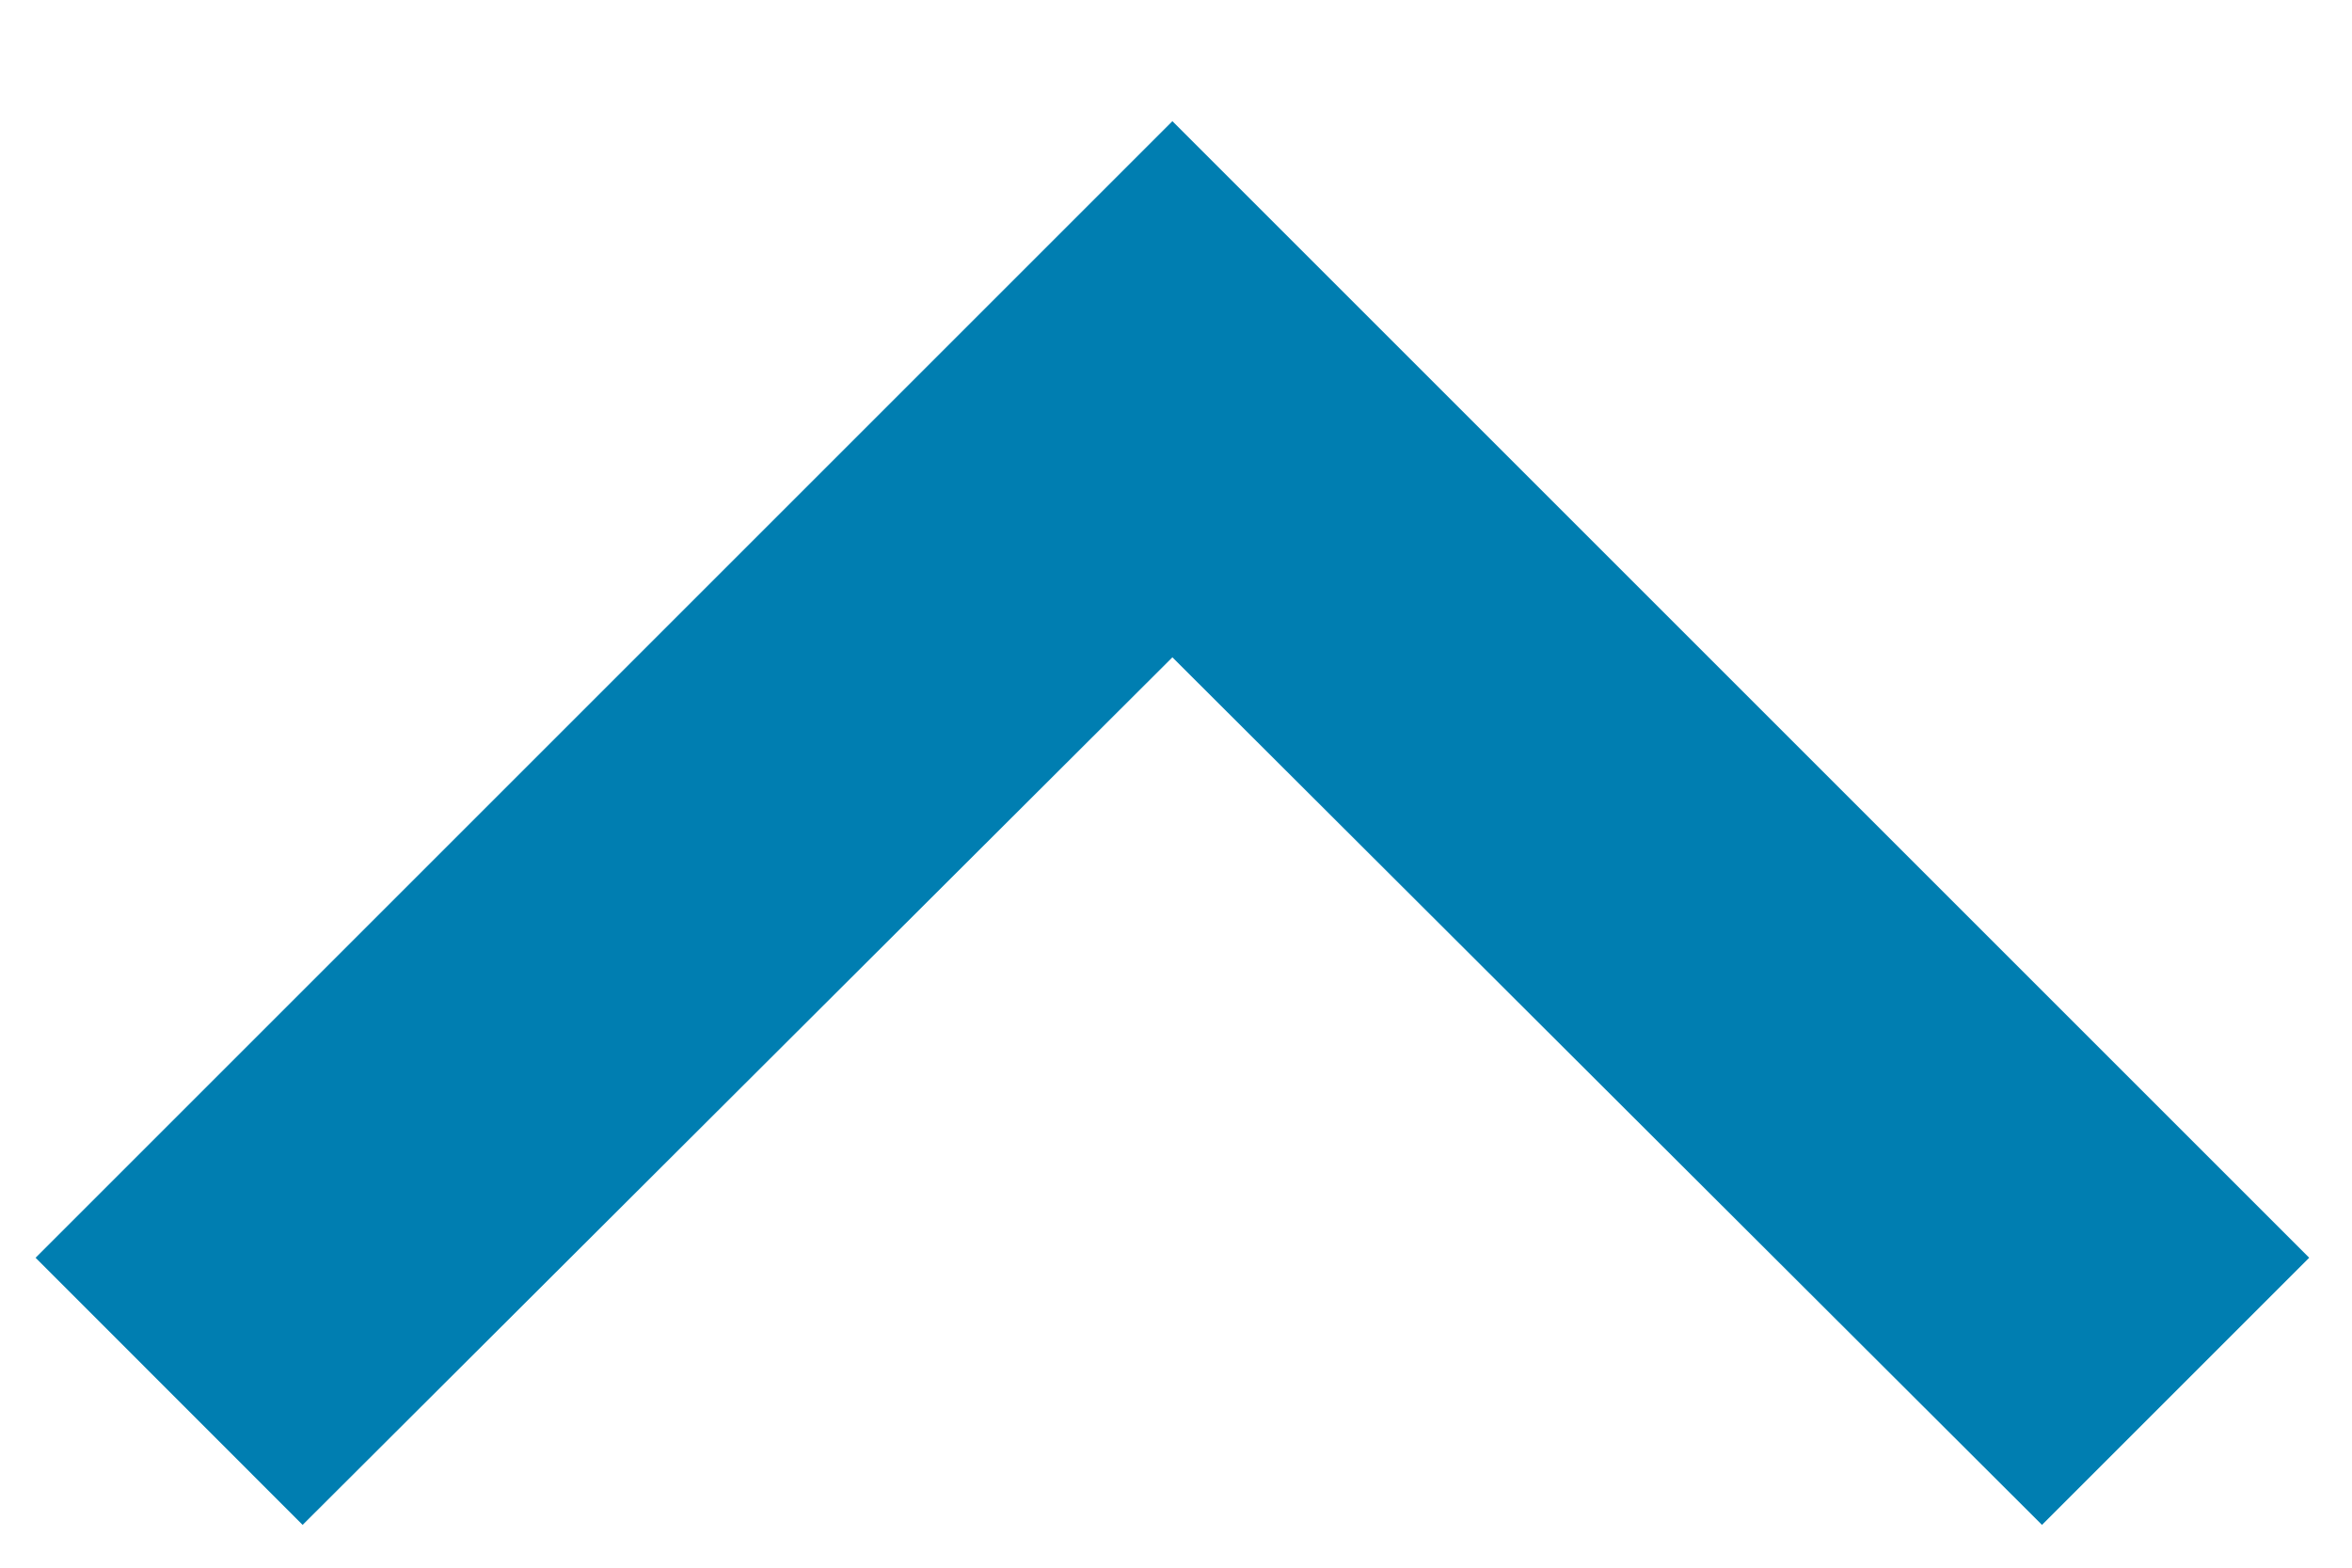 <svg width="15" height="10" viewBox="0 0 15 10" fill="none" xmlns="http://www.w3.org/2000/svg">
<path d="M13.023 9.727L7.477 4.193L1.93 9.727L0.227 8.023L7.477 0.773L14.727 8.023L13.023 9.727Z" fill="#007EB1"/>
</svg>
